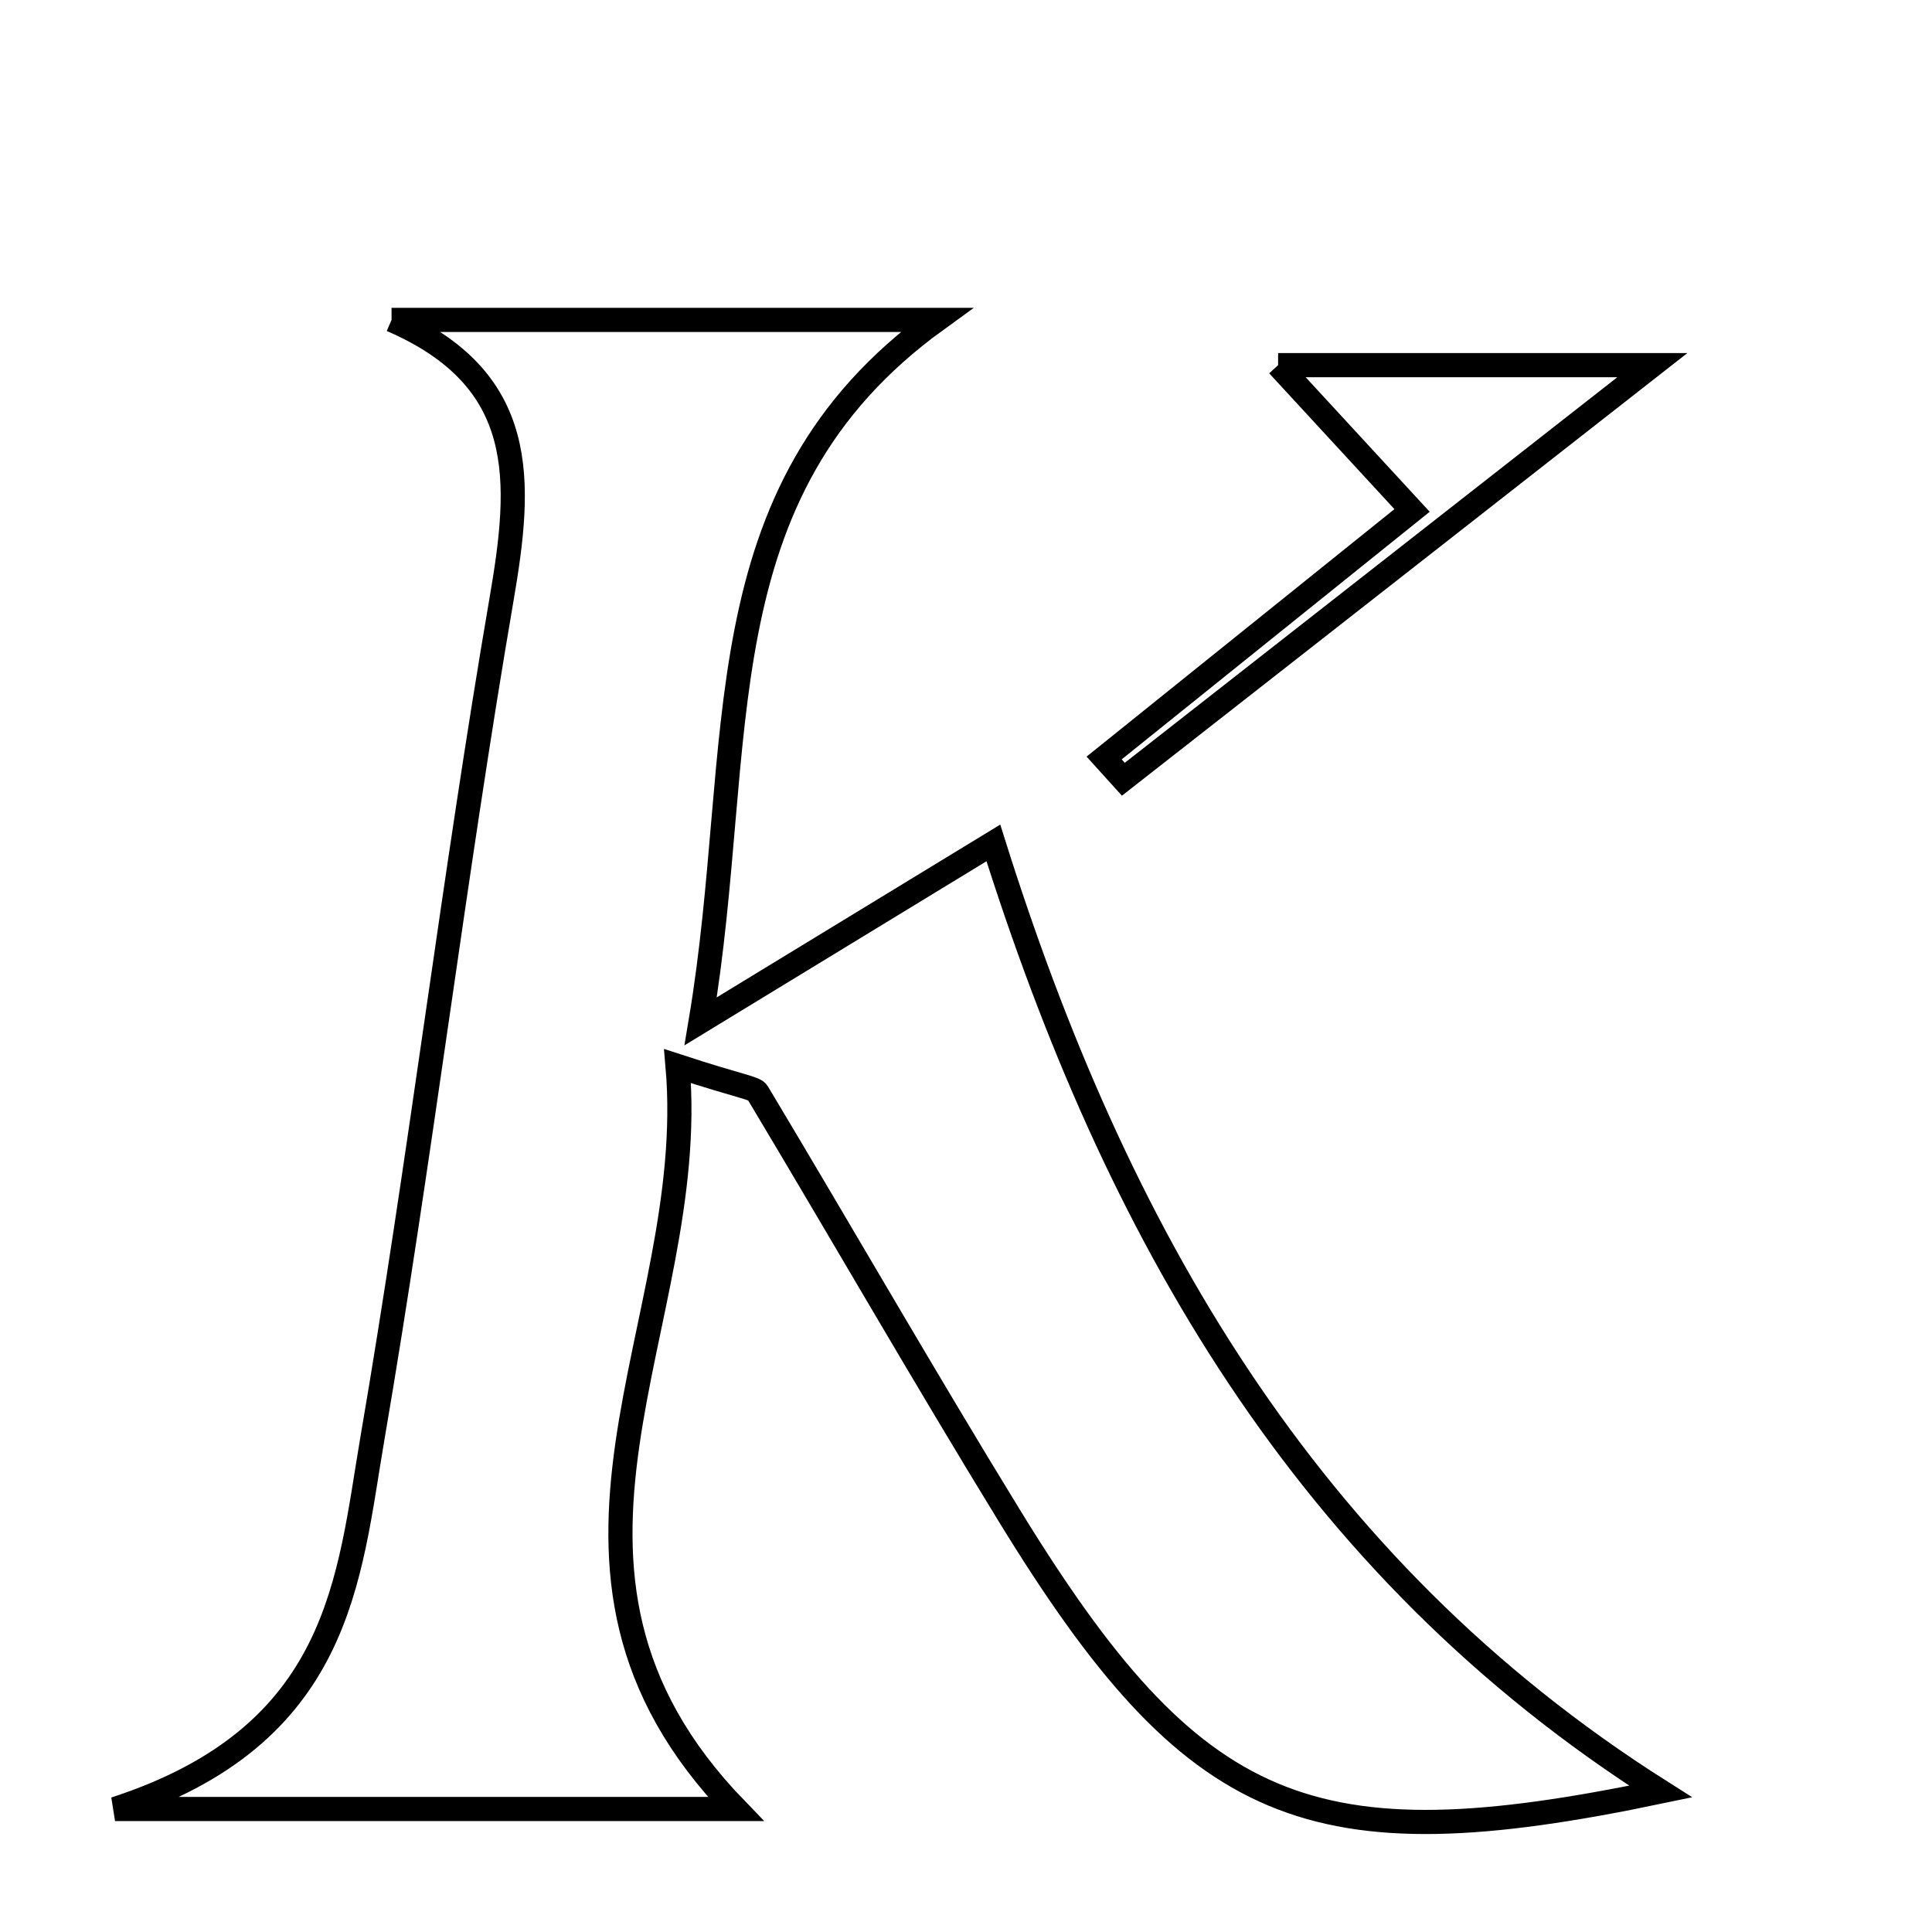 <svg xmlns="http://www.w3.org/2000/svg" viewBox="0.0 0.0 24.0 24.0" height="200px" width="200px"><path fill="none" stroke="black" stroke-width=".3" stroke-opacity="1.0"  filling="0" d="M4.864 3.974 C7.047 3.974 9.231 3.974 11.634 3.974 C8.662 6.124 9.284 9.236 8.704 12.687 C10.35 11.683 11.478 10.996 12.34 10.471 C13.846 15.258 16.202 19.452 20.629 22.255 C16.269 23.168 14.837 22.575 12.544 18.837 C11.477 17.097 10.461 15.326 9.412 13.575 C9.375 13.512 9.234 13.51 8.417 13.243 C8.698 16.483 6.232 19.465 9.14 22.472 C6.804 22.472 4.532 22.472 1.429 22.472 C4.247 21.555 4.328 19.61 4.628 17.858 C5.221 14.398 5.636 10.907 6.23 7.447 C6.484 5.971 6.572 4.713 4.864 3.974"></path>
<path fill="none" stroke="black" stroke-width=".3" stroke-opacity="1.0"  filling="0" d="M15.877 4.536 C17.493 4.536 18.99 4.536 20.526 4.536 C18.329 6.256 16.142 7.968 13.955 9.68 C13.876 9.592 13.796 9.504 13.716 9.416 C14.96 8.416 16.205 7.415 17.541 6.341 C16.699 5.428 16.351 5.05 15.877 4.536"></path></svg>